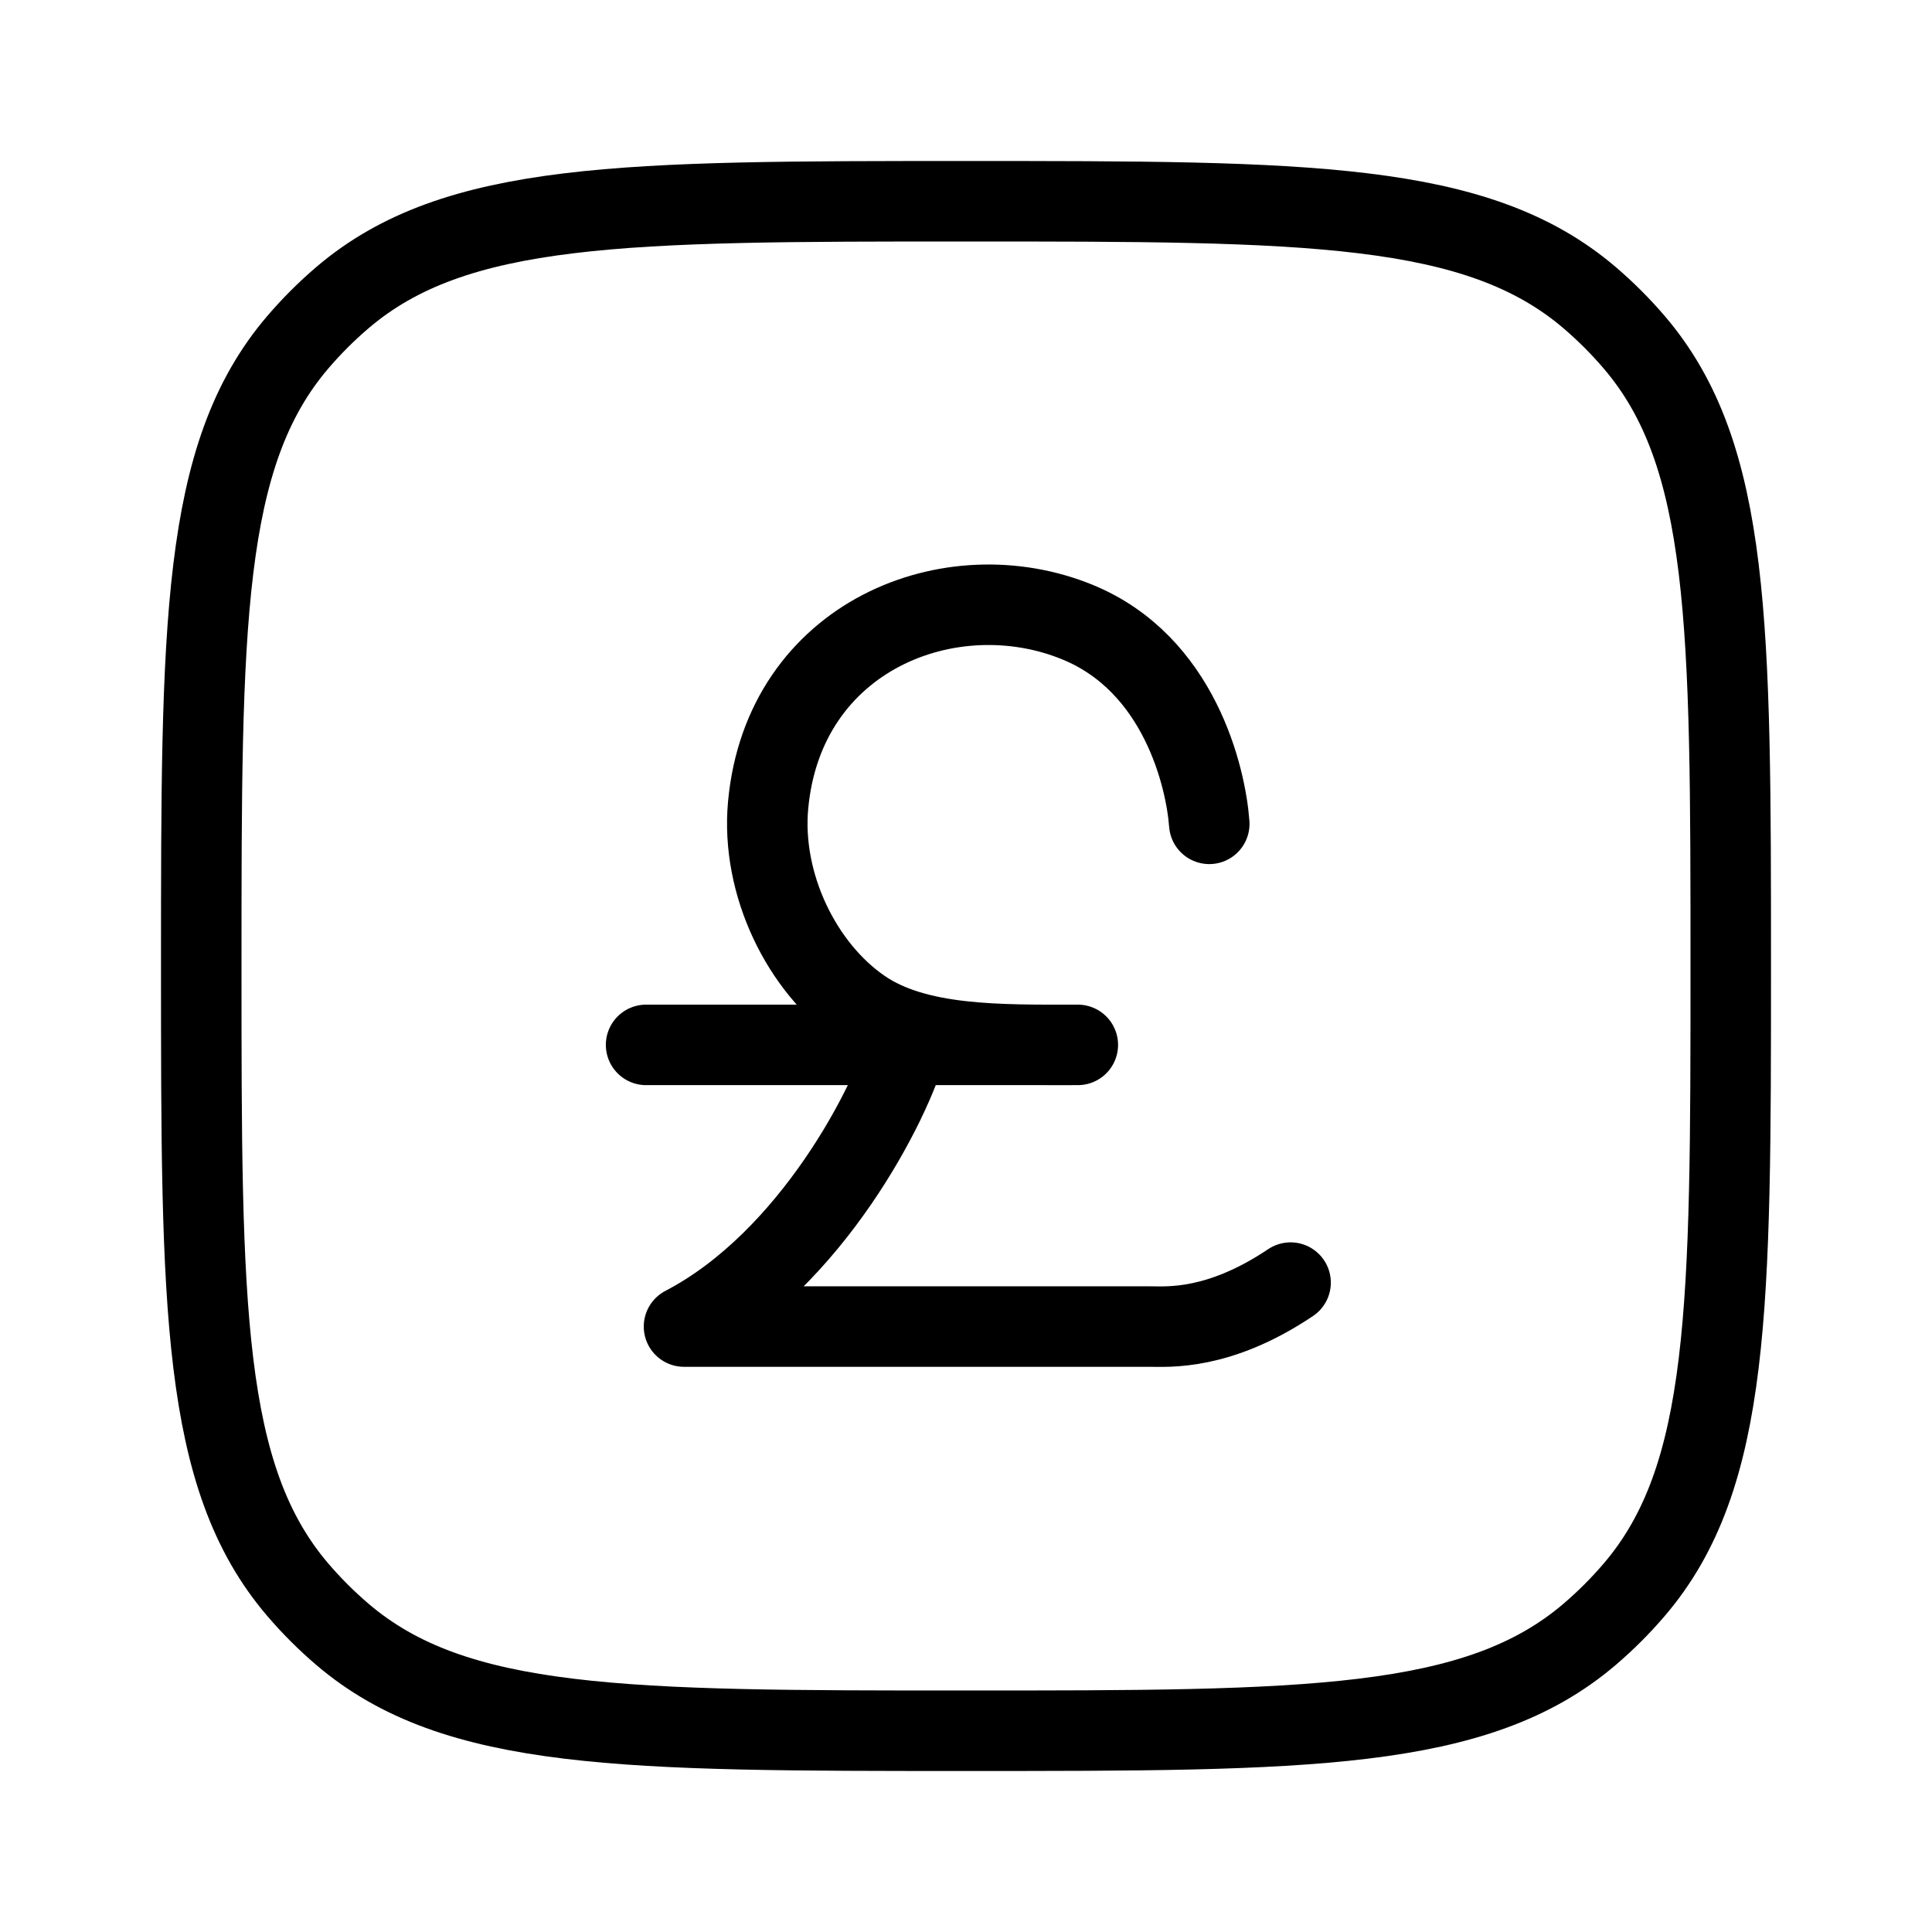 <svg xmlns="http://www.w3.org/2000/svg" viewBox="0 0 24 24" fill="none" stroke="currentColor" stroke-linecap="round" stroke-linejoin="round">
  <path d="M2.5 12C2.5 7.77 2.5 5.655 3.698 4.253C3.868 4.054 4.054 3.868 4.253 3.698C5.655 2.5 7.77 2.5 12 2.5C16.23 2.5 18.345 2.5 19.747 3.698C19.946 3.868 20.132 4.054 20.302 4.253C21.5 5.655 21.5 7.77 21.5 12C21.5 16.23 21.5 18.345 20.302 19.747C20.132 19.946 19.946 20.132 19.747 20.302C18.345 21.5 16.23 21.5 12 21.5C7.77 21.5 5.655 21.5 4.253 20.302C4.054 20.132 3.868 19.946 3.698 19.747C2.5 18.345 2.5 16.23 2.5 12Z" stroke="currentColor" key="k0" />
  <path d="M15.022 10.234C14.979 9.654 14.651 8.249 13.389 7.73C11.813 7.081 9.736 7.898 9.542 10.001C9.451 10.988 9.962 12.023 10.705 12.534C11.387 13.004 12.423 12.98 13.389 12.98H8.026M11.266 12.98C11.084 13.67 10.087 15.652 8.497 16.479H14.282C14.506 16.479 15.138 16.533 16.032 15.933" stroke="currentColor" key="k1" />
</svg>